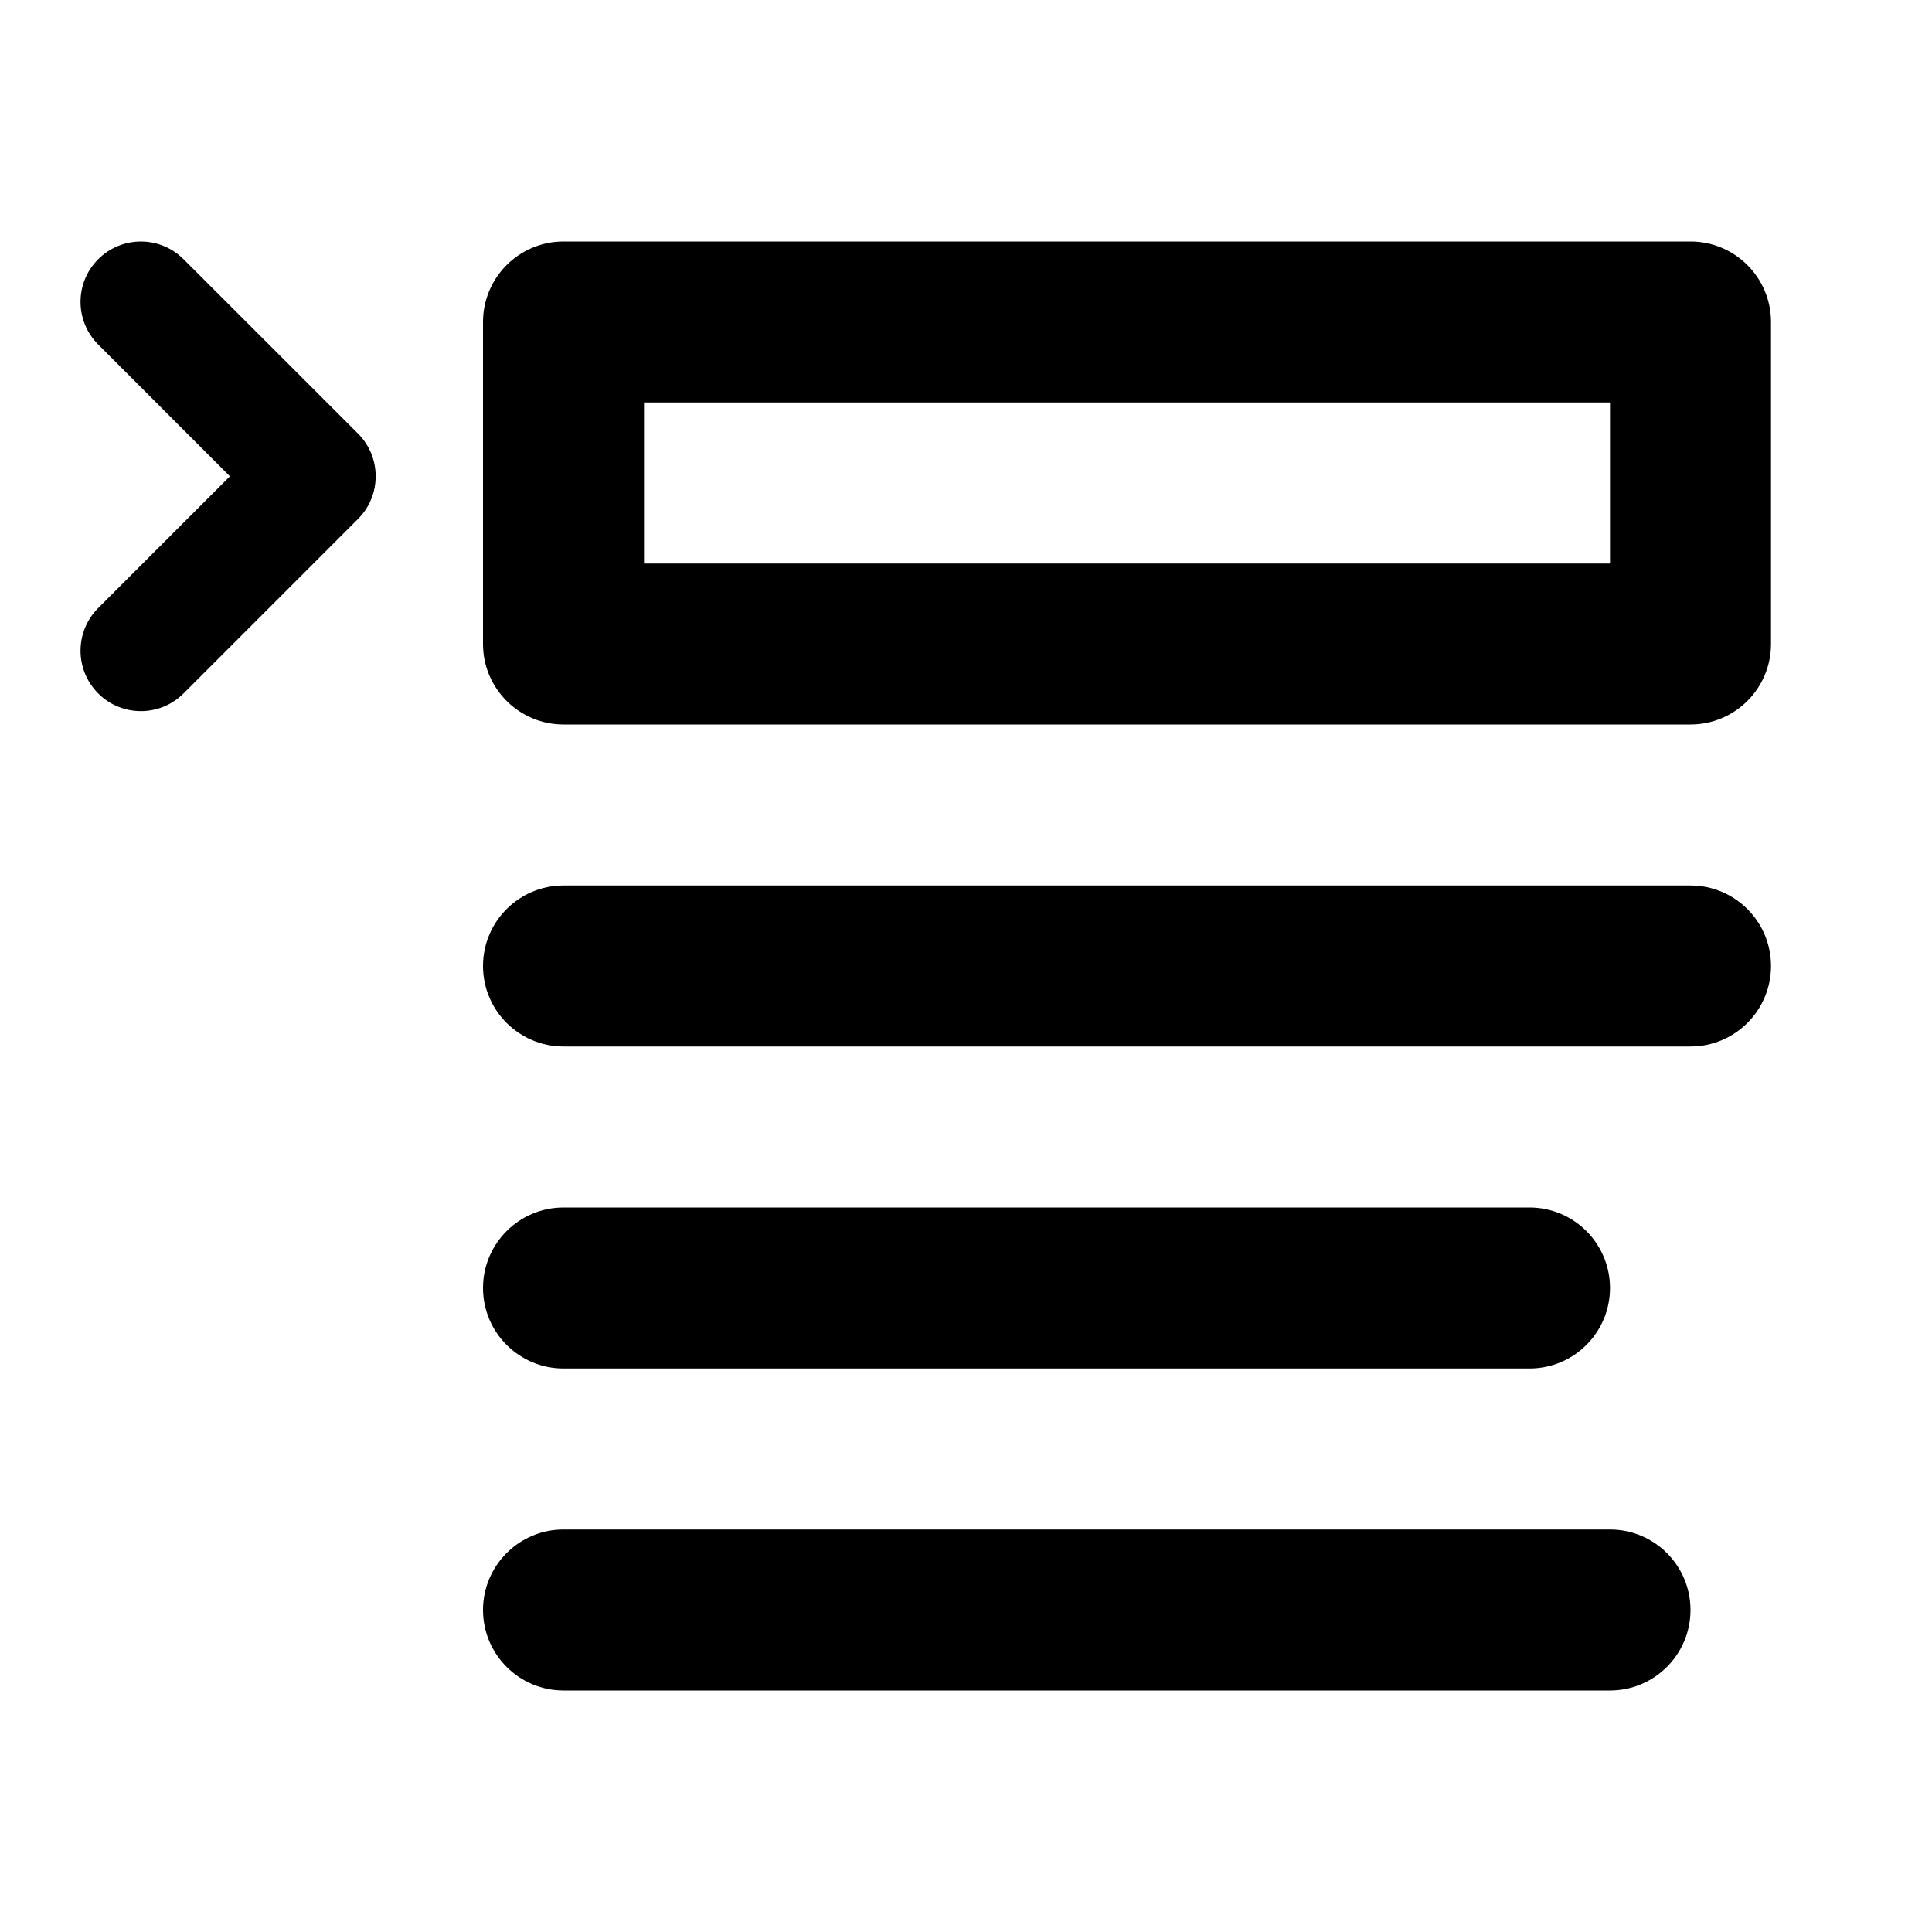 <svg xmlns="http://www.w3.org/2000/svg" width="16" height="16" viewBox="0 0 24 24"><path d="M22,8 C22,8.552 21.552,9 21,9 L7,9 C6.448,9 6,8.552 6,8 L6,4 C6,3.448 6.448,3 7,3 L21,3 C21.552,3 22,3.448 22,4 L22,8 Z M20,7 L20,5 L8,5 L8,7 L20,7 Z M1.22,7.553 L2.856,5.917 L1.22,4.28 C0.927,3.987 0.927,3.513 1.22,3.22 C1.513,2.927 1.987,2.927 2.28,3.22 L4.447,5.386 C4.74,5.679 4.74,6.154 4.447,6.447 L2.28,8.614 C1.987,8.907 1.513,8.907 1.22,8.614 C0.927,8.321 0.927,7.846 1.22,7.553 Z M7,11 L21,11 C21.552,11 22,11.448 22,12 L22,12 C22,12.552 21.552,13 21,13 L7,13 C6.448,13 6,12.552 6,12 L6,12 C6,11.448 6.448,11 7,11 Z M7,15 L19,15 C19.552,15 20,15.448 20,16 L20,16 C20,16.552 19.552,17 19,17 L7,17 C6.448,17 6,16.552 6,16 L6,16 C6,15.448 6.448,15 7,15 Z M7,19 L20,19 C20.552,19 21,19.448 21,20 L21,20 C21,20.552 20.552,21 20,21 L7,21 C6.448,21 6,20.552 6,20 L6,20 C6,19.448 6.448,19 7,19 Z"/></svg>